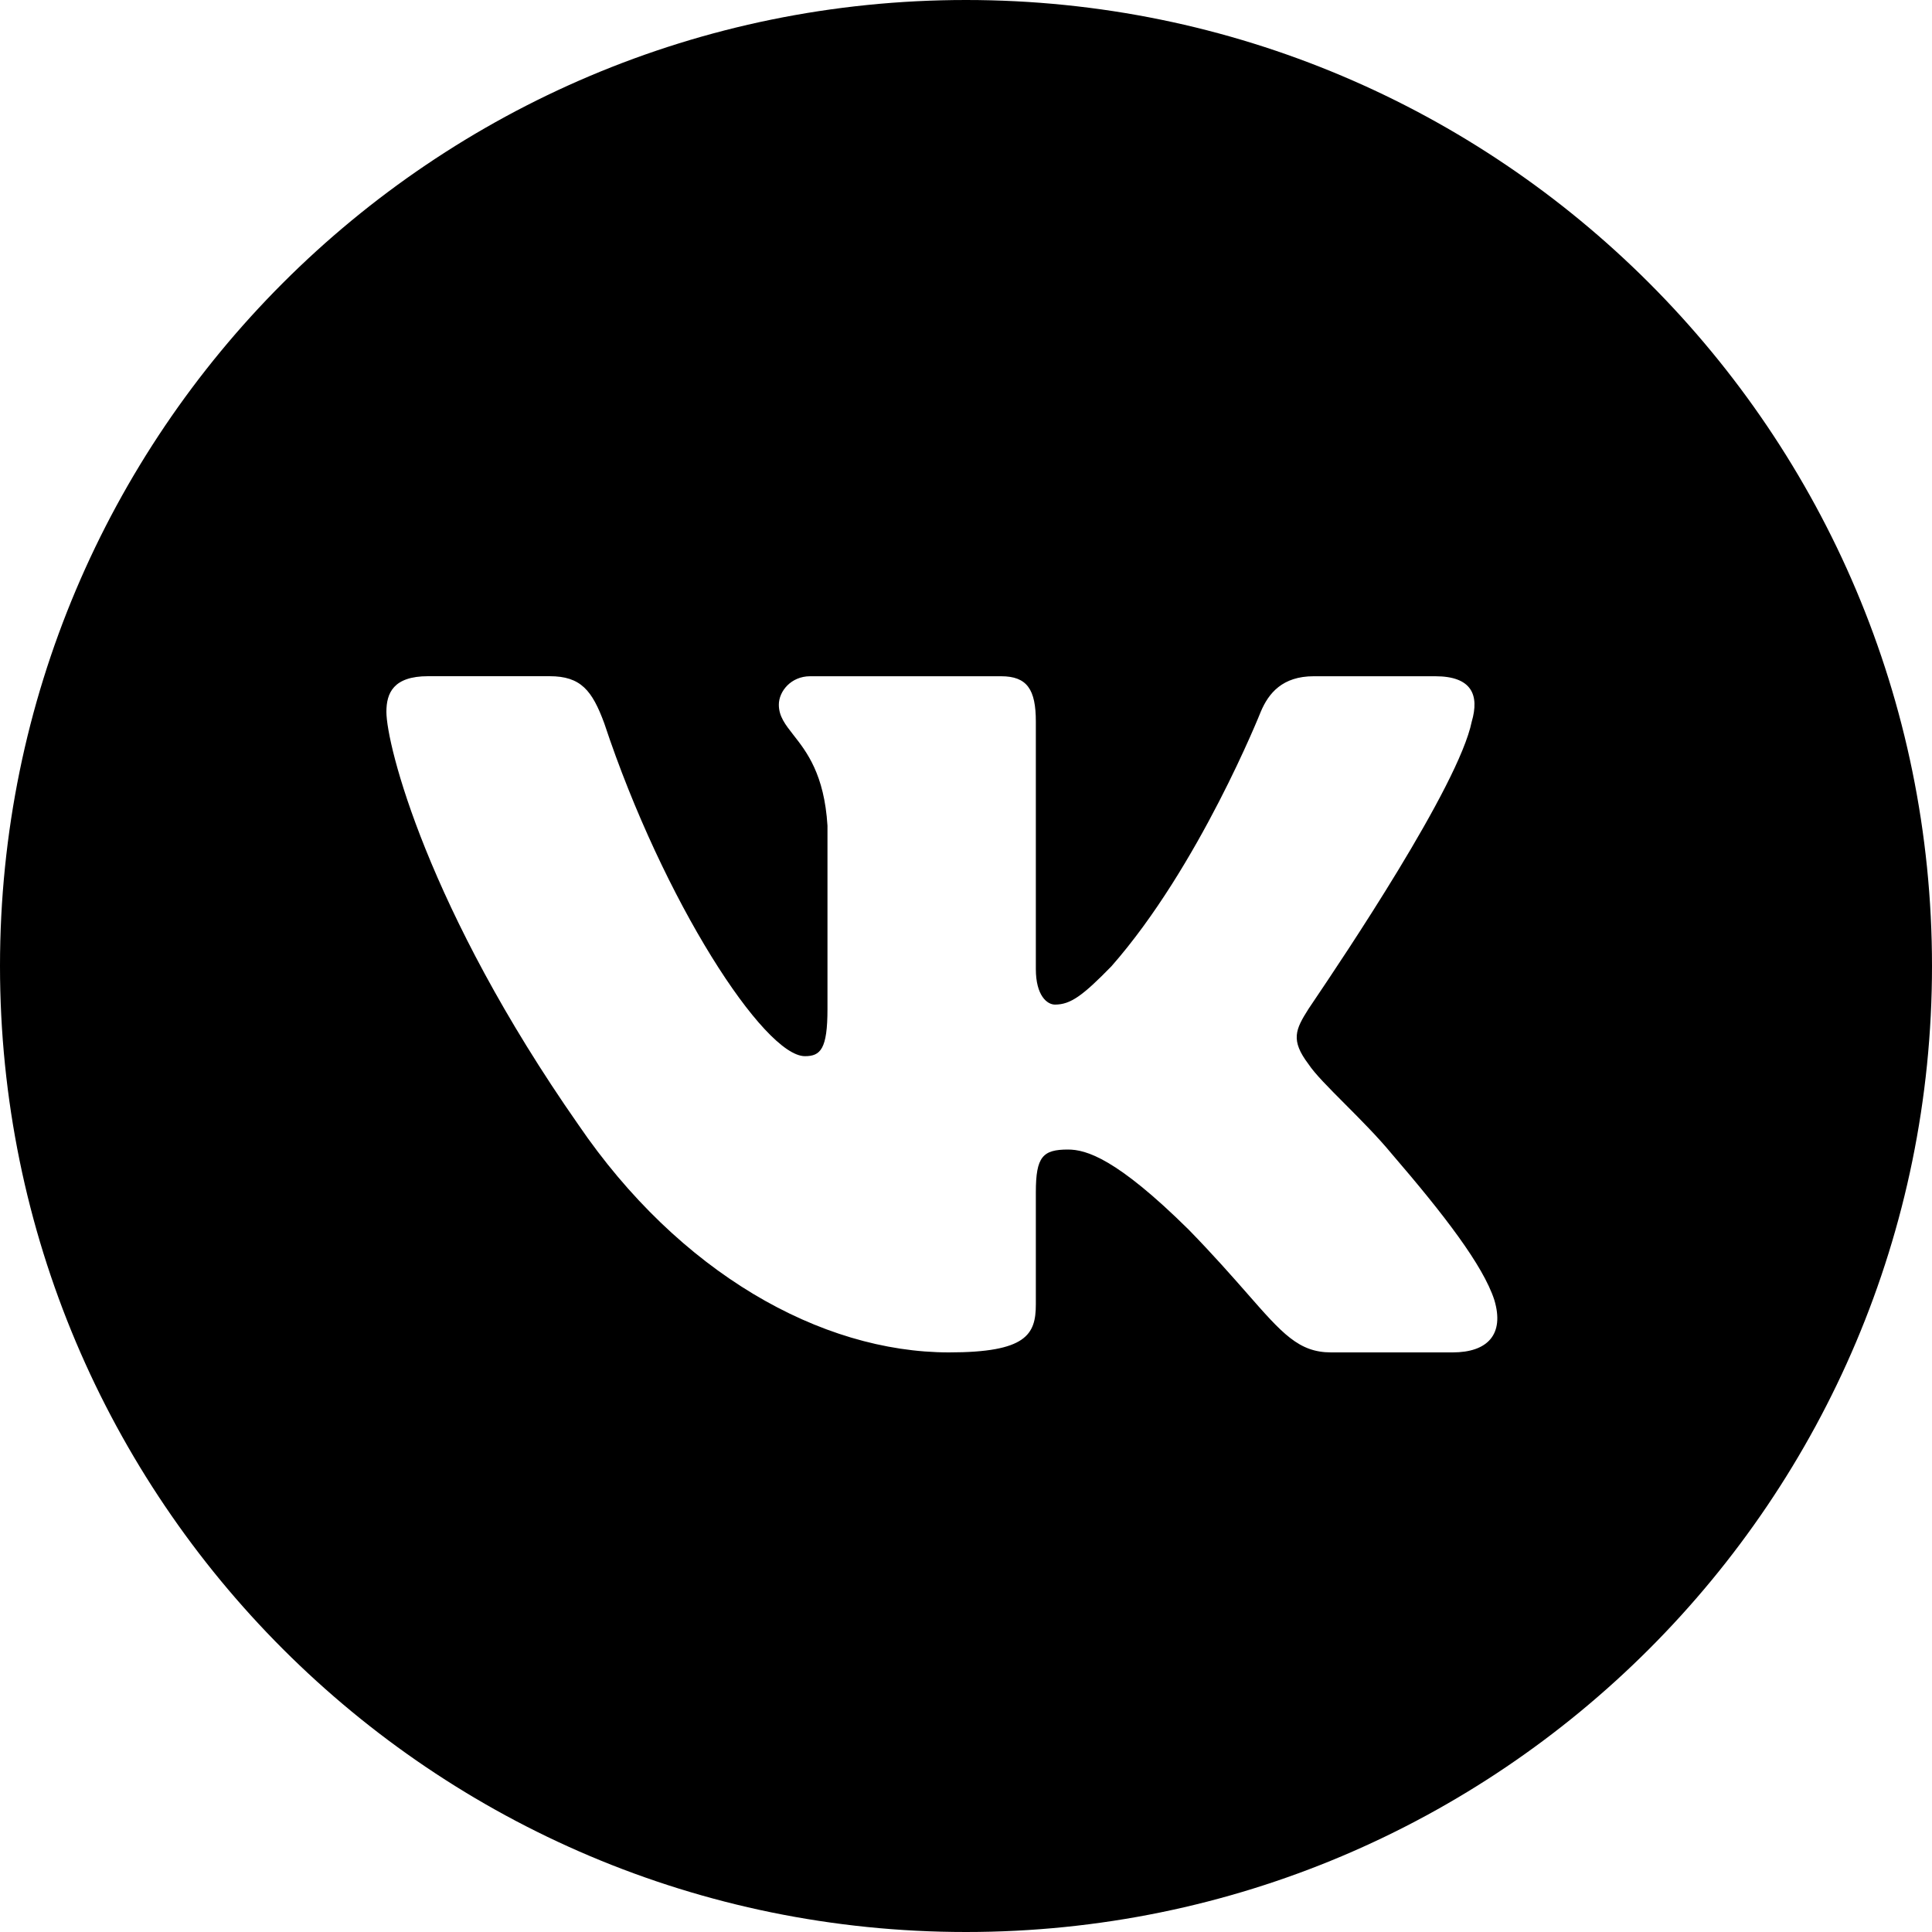 <svg xmlns="http://www.w3.org/2000/svg" width="40" height="40" viewBox="0 0 40 40" fill="none">
    <path fill-rule="evenodd" clip-rule="evenodd" d="M20 40C31.046 40 40 31.046 40 20C40 8.954 31.046 0 20 0C8.954 0 0 8.954 0 20C0 31.046 8.954 40 20 40ZM29.715 14.001C30.471 14.001 30.632 14.388 30.471 14.94L30.471 14.939C30.201 16.274 27.769 19.882 27.207 20.716C27.133 20.826 27.091 20.887 27.091 20.889C26.822 21.313 26.714 21.534 27.091 22.032C27.22 22.229 27.513 22.523 27.848 22.859C28.168 23.18 28.527 23.541 28.817 23.892C29.895 25.145 30.704 26.195 30.938 26.913C31.154 27.631 30.794 28 30.075 28H27.558C26.89 28 26.549 27.611 25.817 26.775C25.504 26.419 25.12 25.981 24.61 25.458C23.118 23.984 22.489 23.8 22.111 23.8C21.59 23.8 21.446 23.947 21.446 24.684V27.005C21.446 27.631 21.248 28 19.649 28C16.988 28 14.058 26.342 11.973 23.284C8.845 18.808 8 15.418 8 14.737C8 14.35 8.144 14 8.863 14H11.379C12.026 14 12.26 14.295 12.511 14.976C13.734 18.661 15.82 21.866 16.665 21.867C16.988 21.867 17.132 21.72 17.132 20.891V17.095C17.066 16.031 16.701 15.566 16.429 15.219C16.259 15.002 16.125 14.832 16.125 14.59C16.125 14.313 16.377 14.001 16.773 14.001H20.727C21.267 14.001 21.446 14.277 21.446 14.94V20.062C21.446 20.614 21.68 20.799 21.842 20.799C22.165 20.799 22.417 20.614 23.01 20.007C24.826 17.943 26.102 14.738 26.102 14.738C26.264 14.351 26.552 14.001 27.199 14.001H29.715Z" fill="black"/>
</svg>
